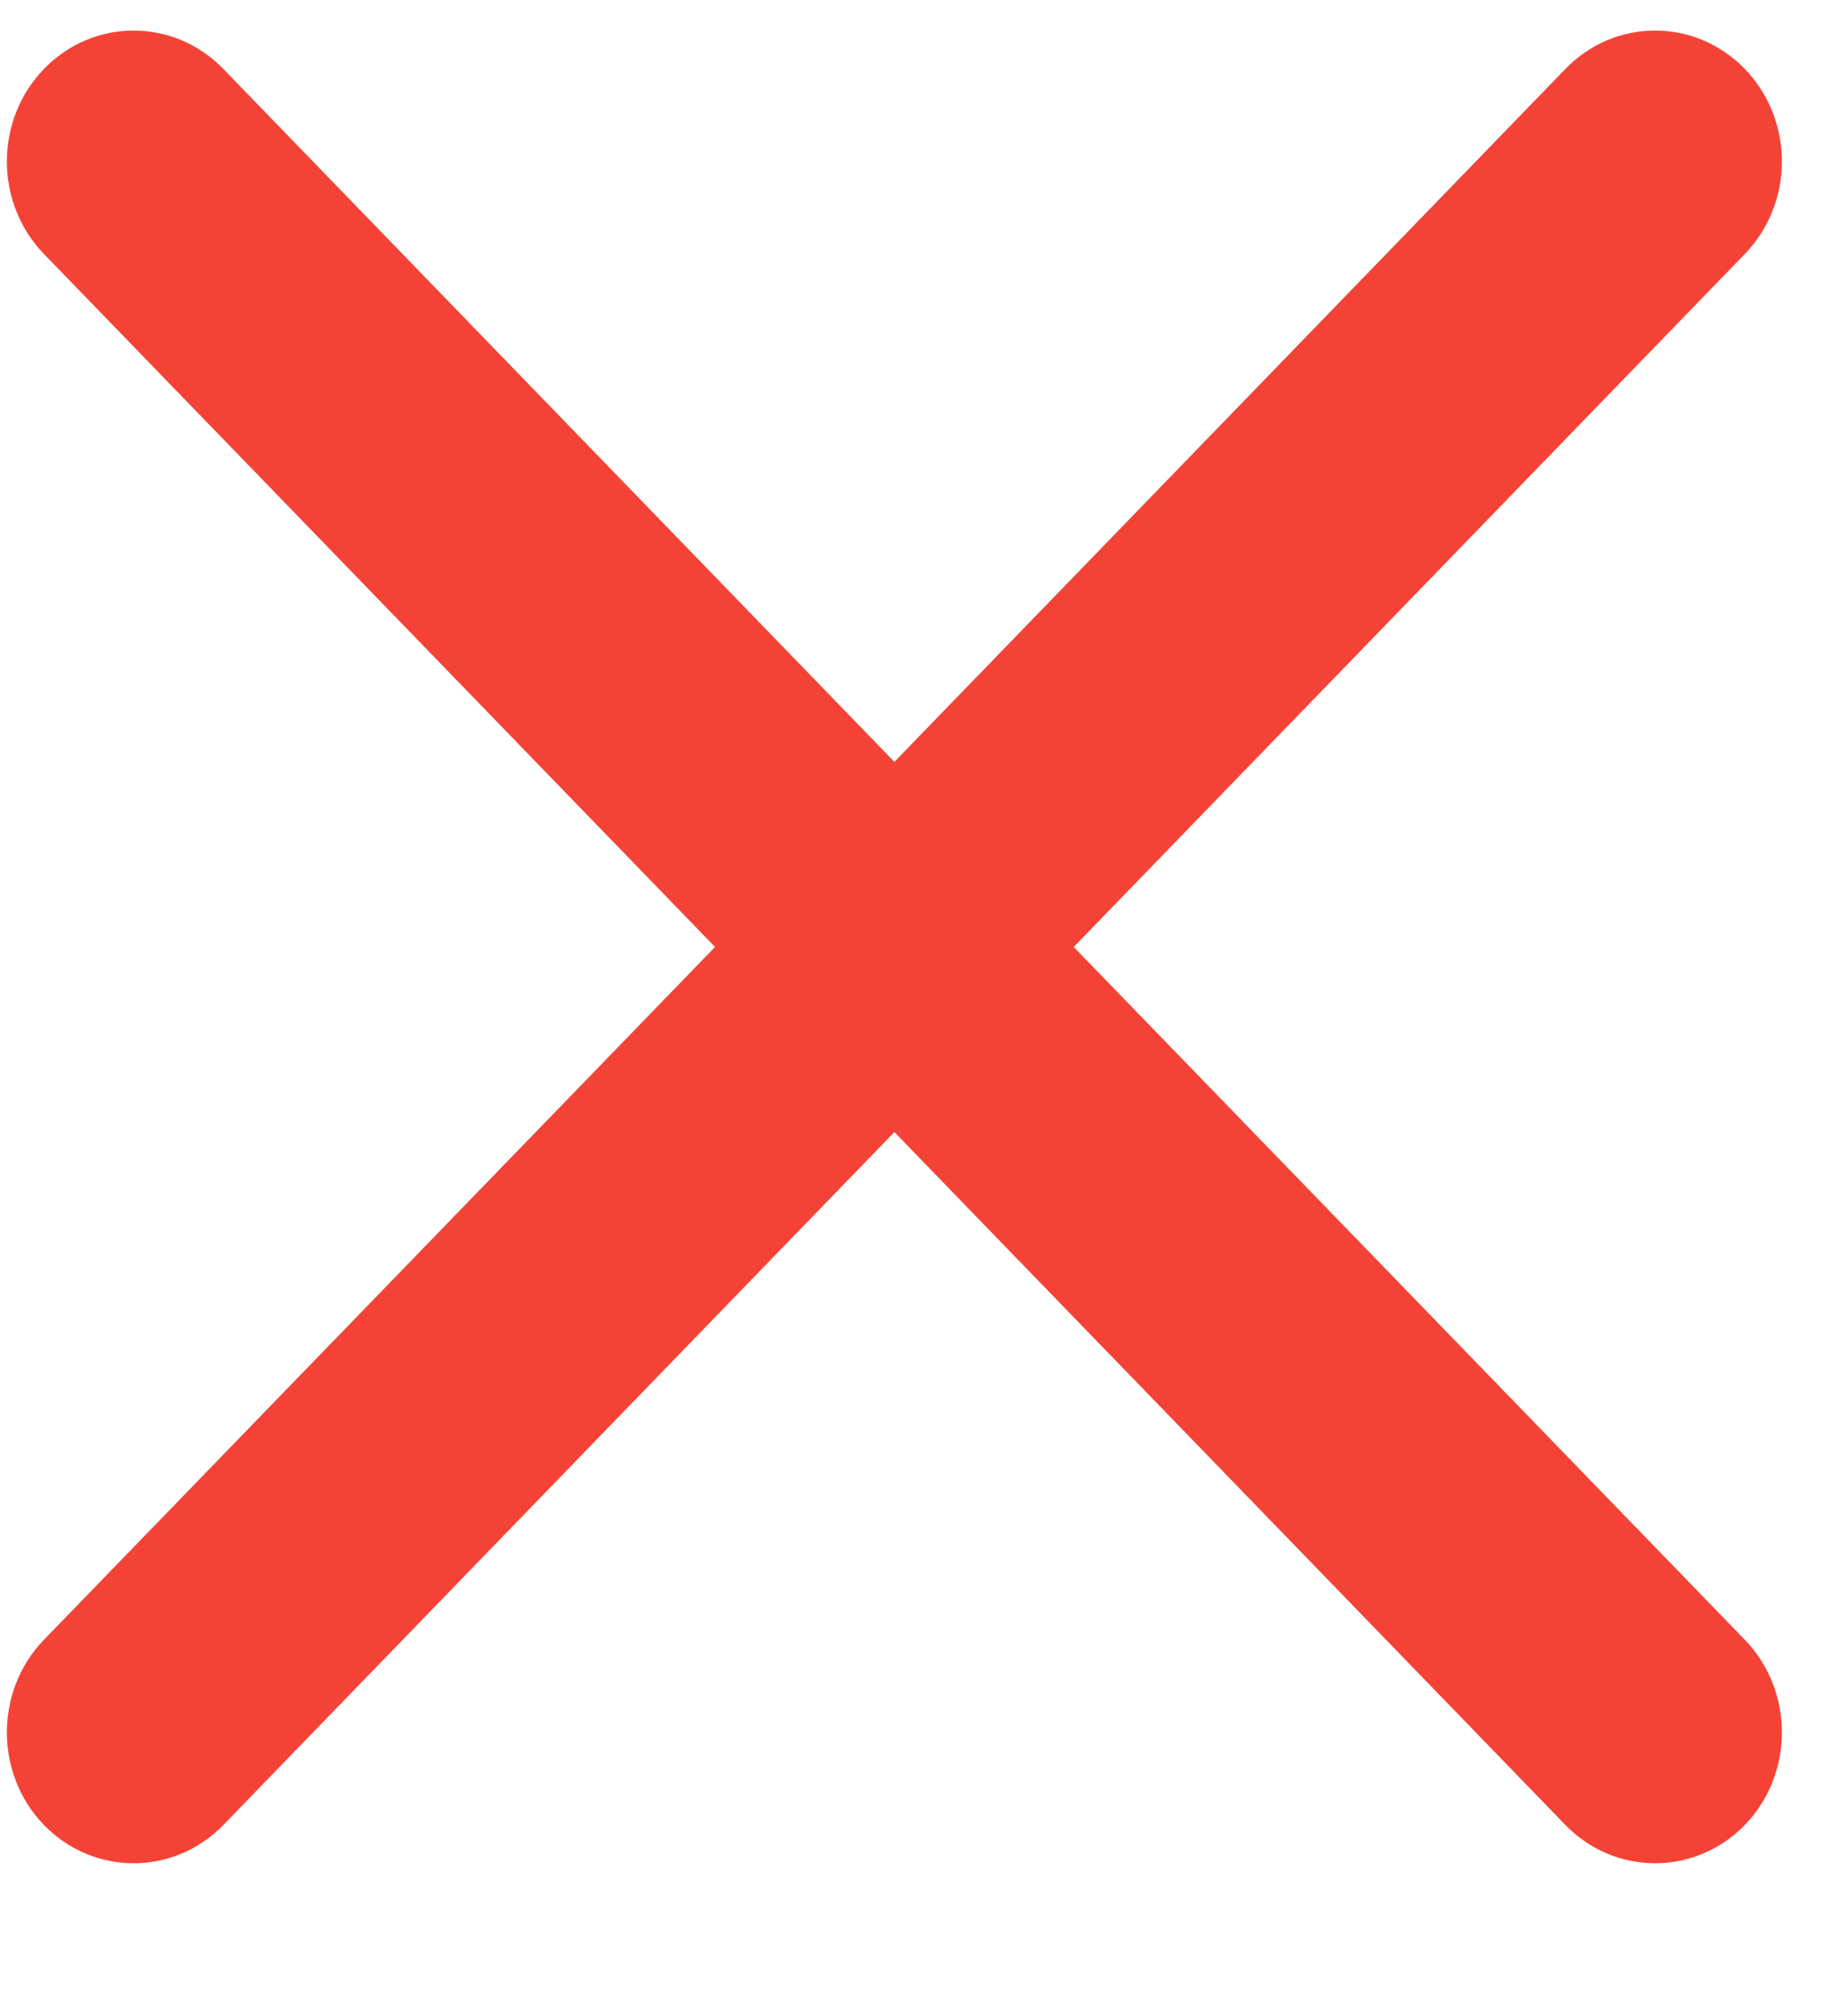 <svg width="10" height="11" viewBox="0 0 10 11" fill="none" xmlns="http://www.w3.org/2000/svg">
<path fill-rule="evenodd" clip-rule="evenodd" d="M9.524 1.386C9.794 1.107 9.794 0.655 9.524 0.376C9.253 0.097 8.815 0.097 8.545 0.376L4.882 4.157L1.219 0.376C0.948 0.097 0.51 0.097 0.24 0.376C-0.03 0.655 -0.03 1.107 0.24 1.386L3.903 5.167L0.24 8.947C-0.03 9.226 -0.03 9.679 0.24 9.958C0.51 10.236 0.948 10.236 1.219 9.958L4.882 6.177L8.545 9.958C8.815 10.236 9.253 10.236 9.524 9.958C9.794 9.679 9.794 9.226 9.524 8.947L5.861 5.167L9.524 1.386Z" fill="#F44336"/>
</svg>

